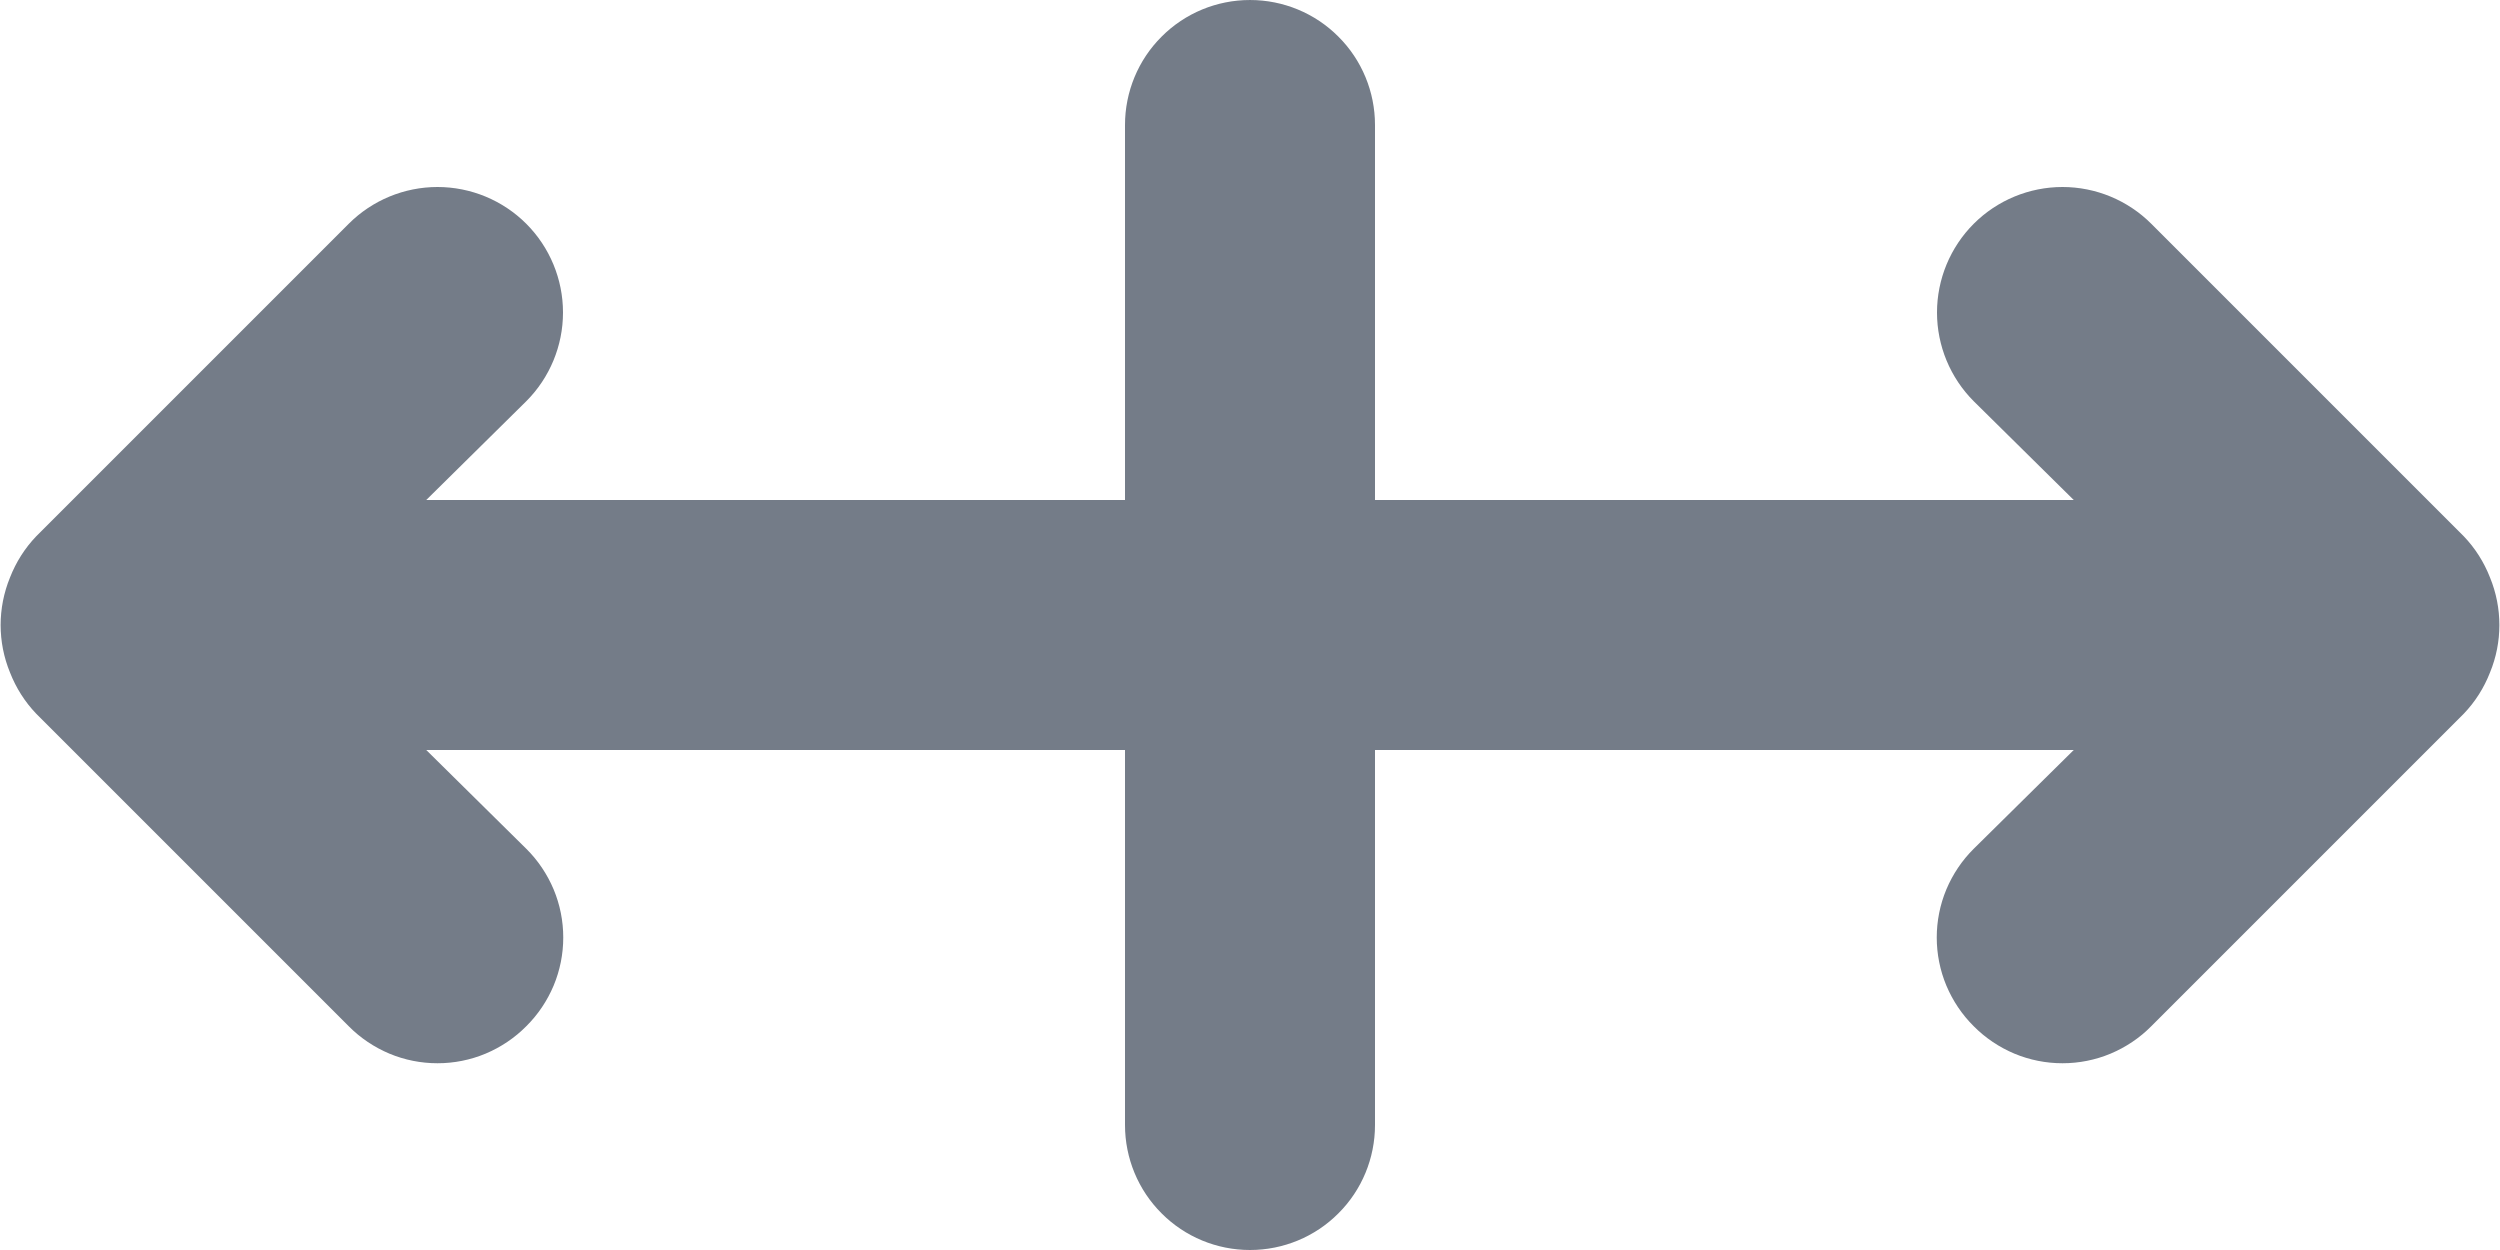 <svg width="20" height="10" viewBox="0 0 20 10" fill="none" xmlns="http://www.w3.org/2000/svg">
<path d="M19.92 4.62C19.872 4.497 19.801 4.385 19.71 4.29L17.21 1.79C17.022 1.602 16.766 1.496 16.5 1.496C16.234 1.496 15.978 1.602 15.79 1.79C15.602 1.978 15.496 2.234 15.496 2.5C15.496 2.766 15.602 3.022 15.79 3.21L16.59 4H11V1C11 0.735 10.895 0.48 10.707 0.293C10.52 0.105 10.265 4.76837e-05 10 4.76837e-05C9.735 4.76837e-05 9.48 0.105 9.293 0.293C9.105 0.48 9 0.735 9 1V4H3.41L4.21 3.21C4.398 3.022 4.504 2.766 4.504 2.5C4.504 2.234 4.398 1.978 4.21 1.79C4.022 1.602 3.766 1.496 3.5 1.496C3.234 1.496 2.978 1.602 2.79 1.79L0.29 4.29C0.199 4.385 0.128 4.497 0.08 4.62C-0.02 4.864 -0.02 5.137 0.08 5.38C0.128 5.503 0.199 5.615 0.29 5.71L2.79 8.21C2.883 8.304 2.994 8.378 3.115 8.429C3.237 8.48 3.368 8.506 3.5 8.506C3.632 8.506 3.763 8.48 3.885 8.429C4.006 8.378 4.117 8.304 4.21 8.21C4.304 8.117 4.378 8.006 4.429 7.885C4.48 7.763 4.506 7.632 4.506 7.5C4.506 7.368 4.48 7.237 4.429 7.115C4.378 6.994 4.304 6.883 4.21 6.79L3.41 6H9V9C9 9.265 9.105 9.52 9.293 9.707C9.48 9.895 9.735 10 10 10C10.265 10 10.52 9.895 10.707 9.707C10.895 9.52 11 9.265 11 9V6H16.59L15.79 6.79C15.696 6.883 15.622 6.994 15.571 7.115C15.52 7.237 15.494 7.368 15.494 7.5C15.494 7.632 15.52 7.763 15.571 7.885C15.622 8.006 15.696 8.117 15.79 8.21C15.883 8.304 15.994 8.378 16.115 8.429C16.237 8.48 16.368 8.506 16.5 8.506C16.632 8.506 16.763 8.48 16.885 8.429C17.006 8.378 17.117 8.304 17.21 8.21L19.71 5.71C19.801 5.615 19.872 5.503 19.92 5.38C20.02 5.137 20.02 4.864 19.92 4.62Z" fill="#18253A" fill-opacity="0.6"/>
</svg>
